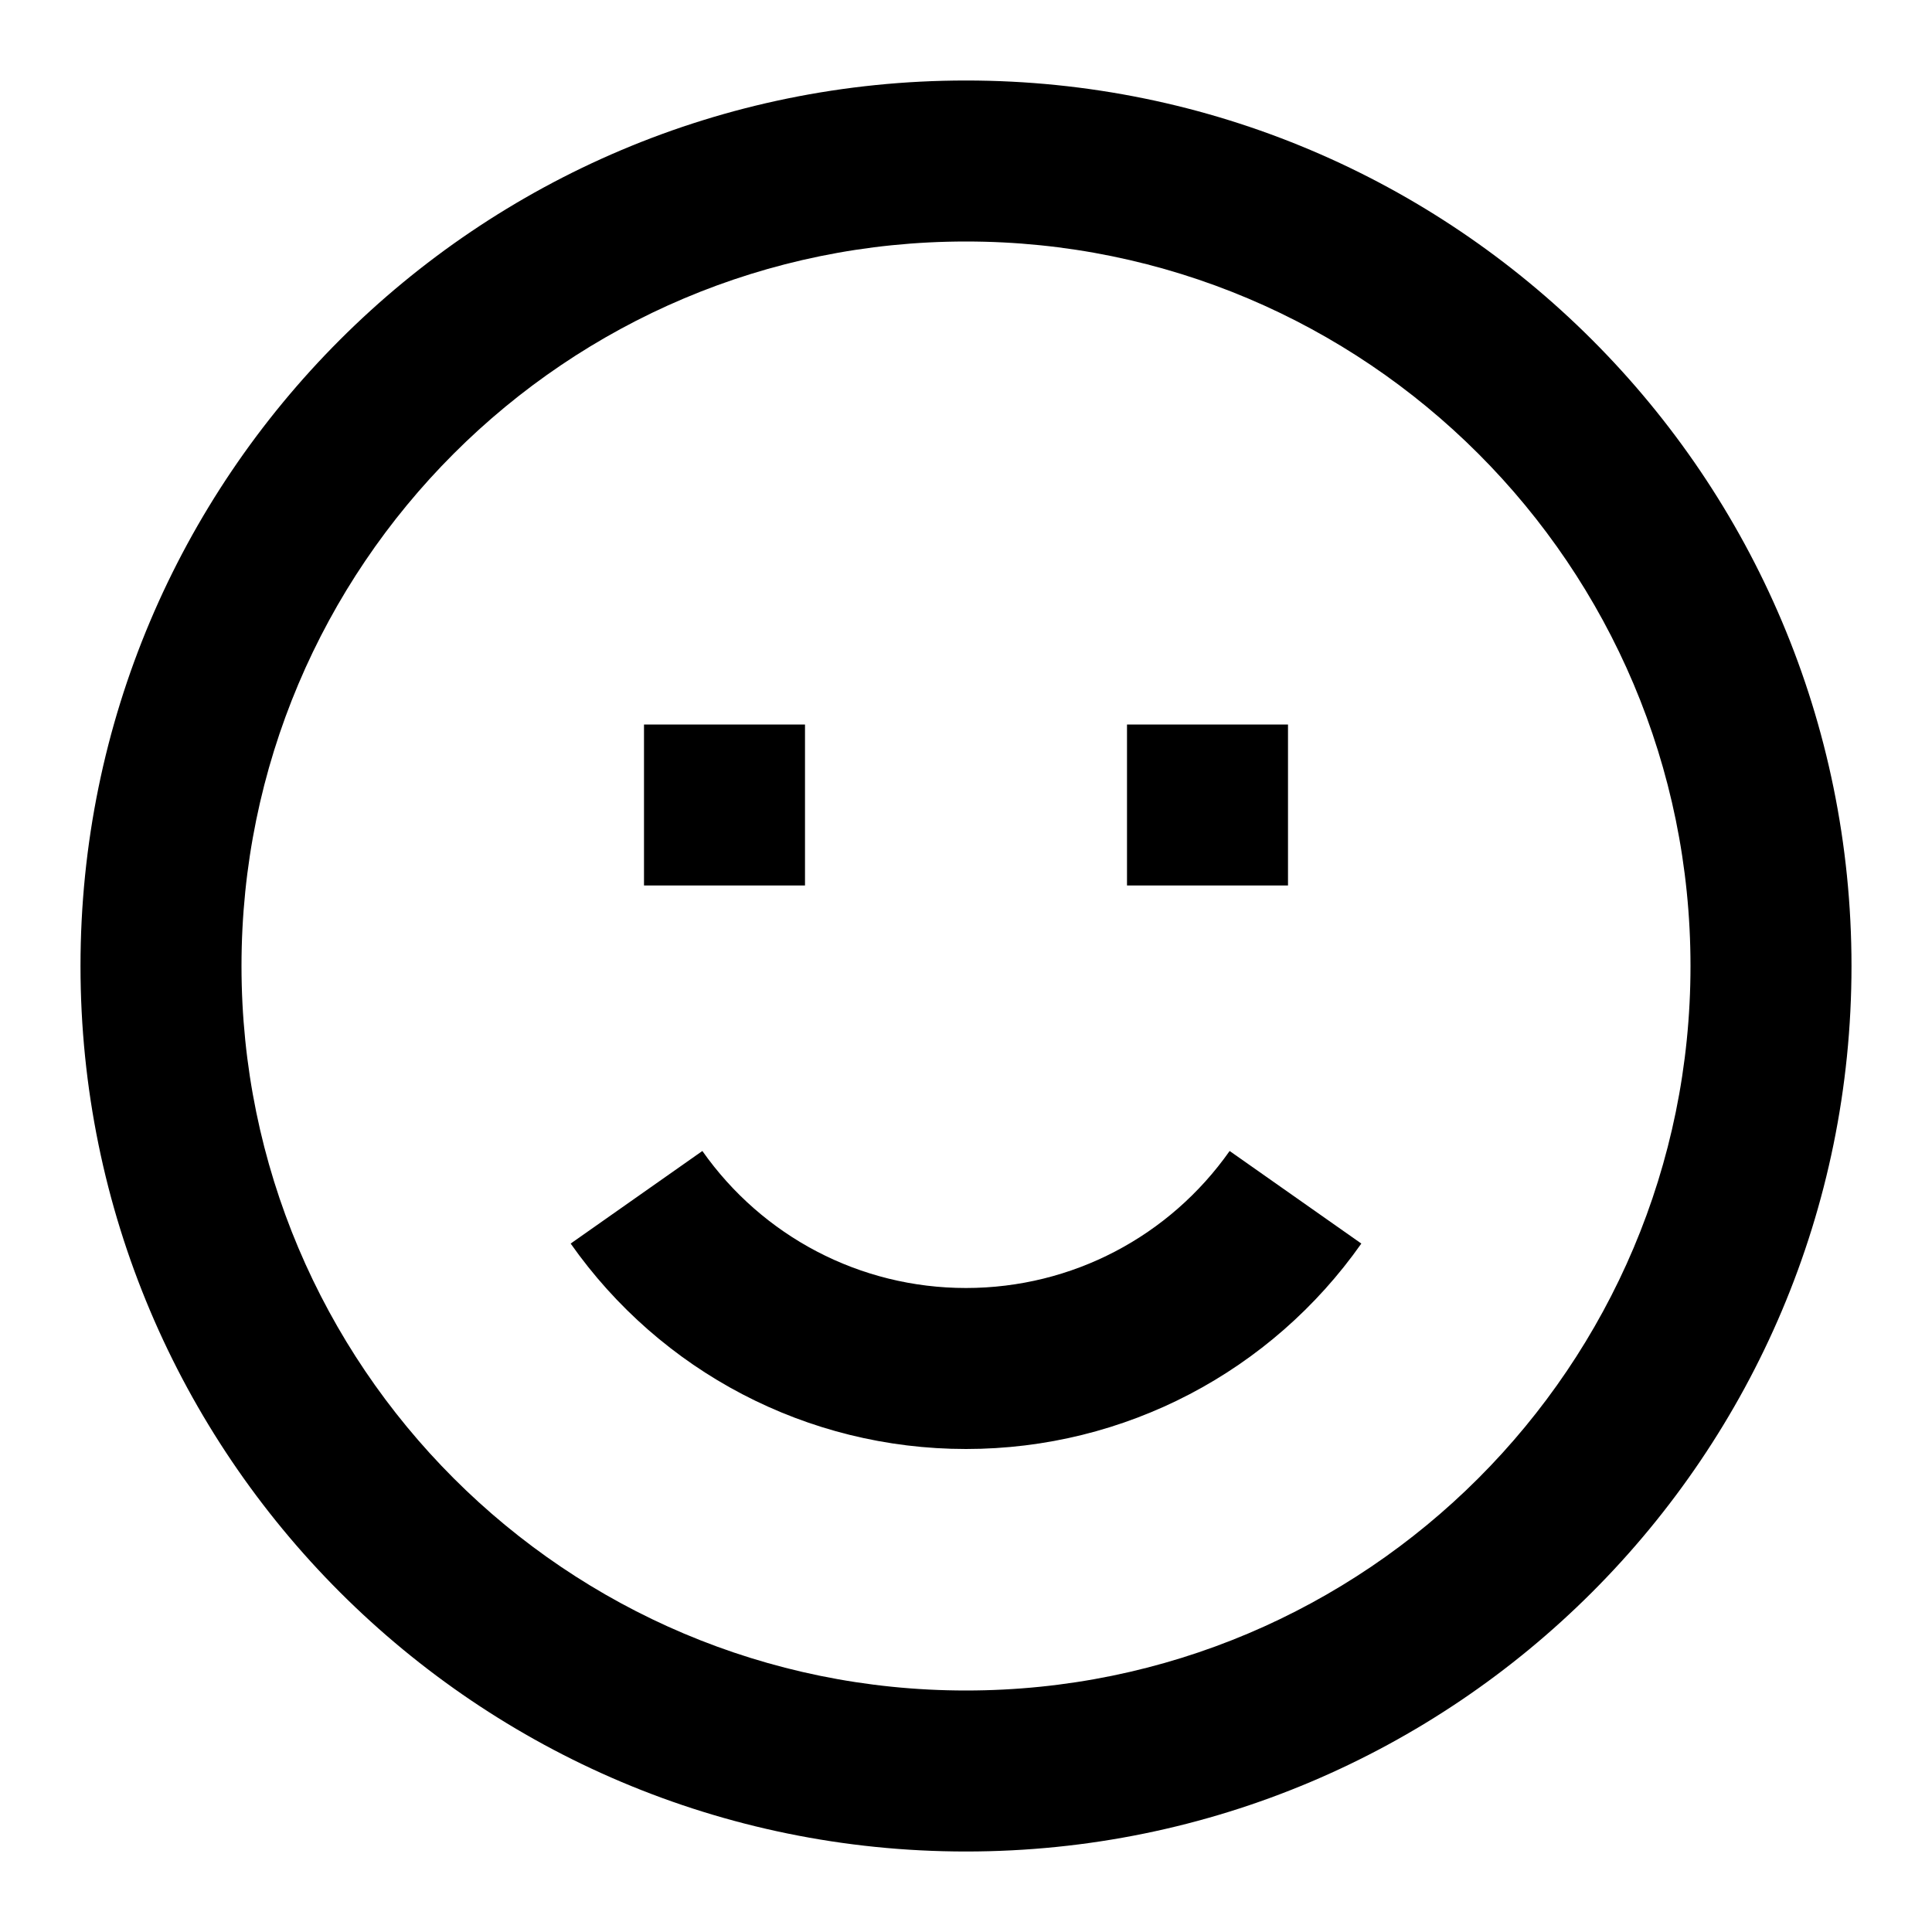 <svg width="24" height="24" viewBox="0 0 24 24" fill="none" xmlns="http://www.w3.org/2000/svg">
<g id="24 / reactions / smiled">
<path id="icon" fill-rule="evenodd" clip-rule="evenodd" d="M12 23C5.925 23 1 18.075 1 12C1 5.925 5.925 1 12 1C18.075 1 23 5.925 23 12C23 18.075 18.075 23 12 23ZM12 21C16.971 21 21 16.971 21 12C21 7.029 16.971 3 12 3C7.029 3 3 7.029 3 12C3 16.971 7.029 21 12 21ZM16.911 15.448L15.275 14.298C14.529 15.358 13.319 16 12 16C10.681 16 9.471 15.358 8.725 14.298L7.089 15.448C8.205 17.035 10.022 18 12 18C13.978 18 15.794 17.035 16.911 15.448ZM14 11V9H16V11H14ZM8 9V11H10V9H8Z" fill="black"/>
</g>
</svg>
